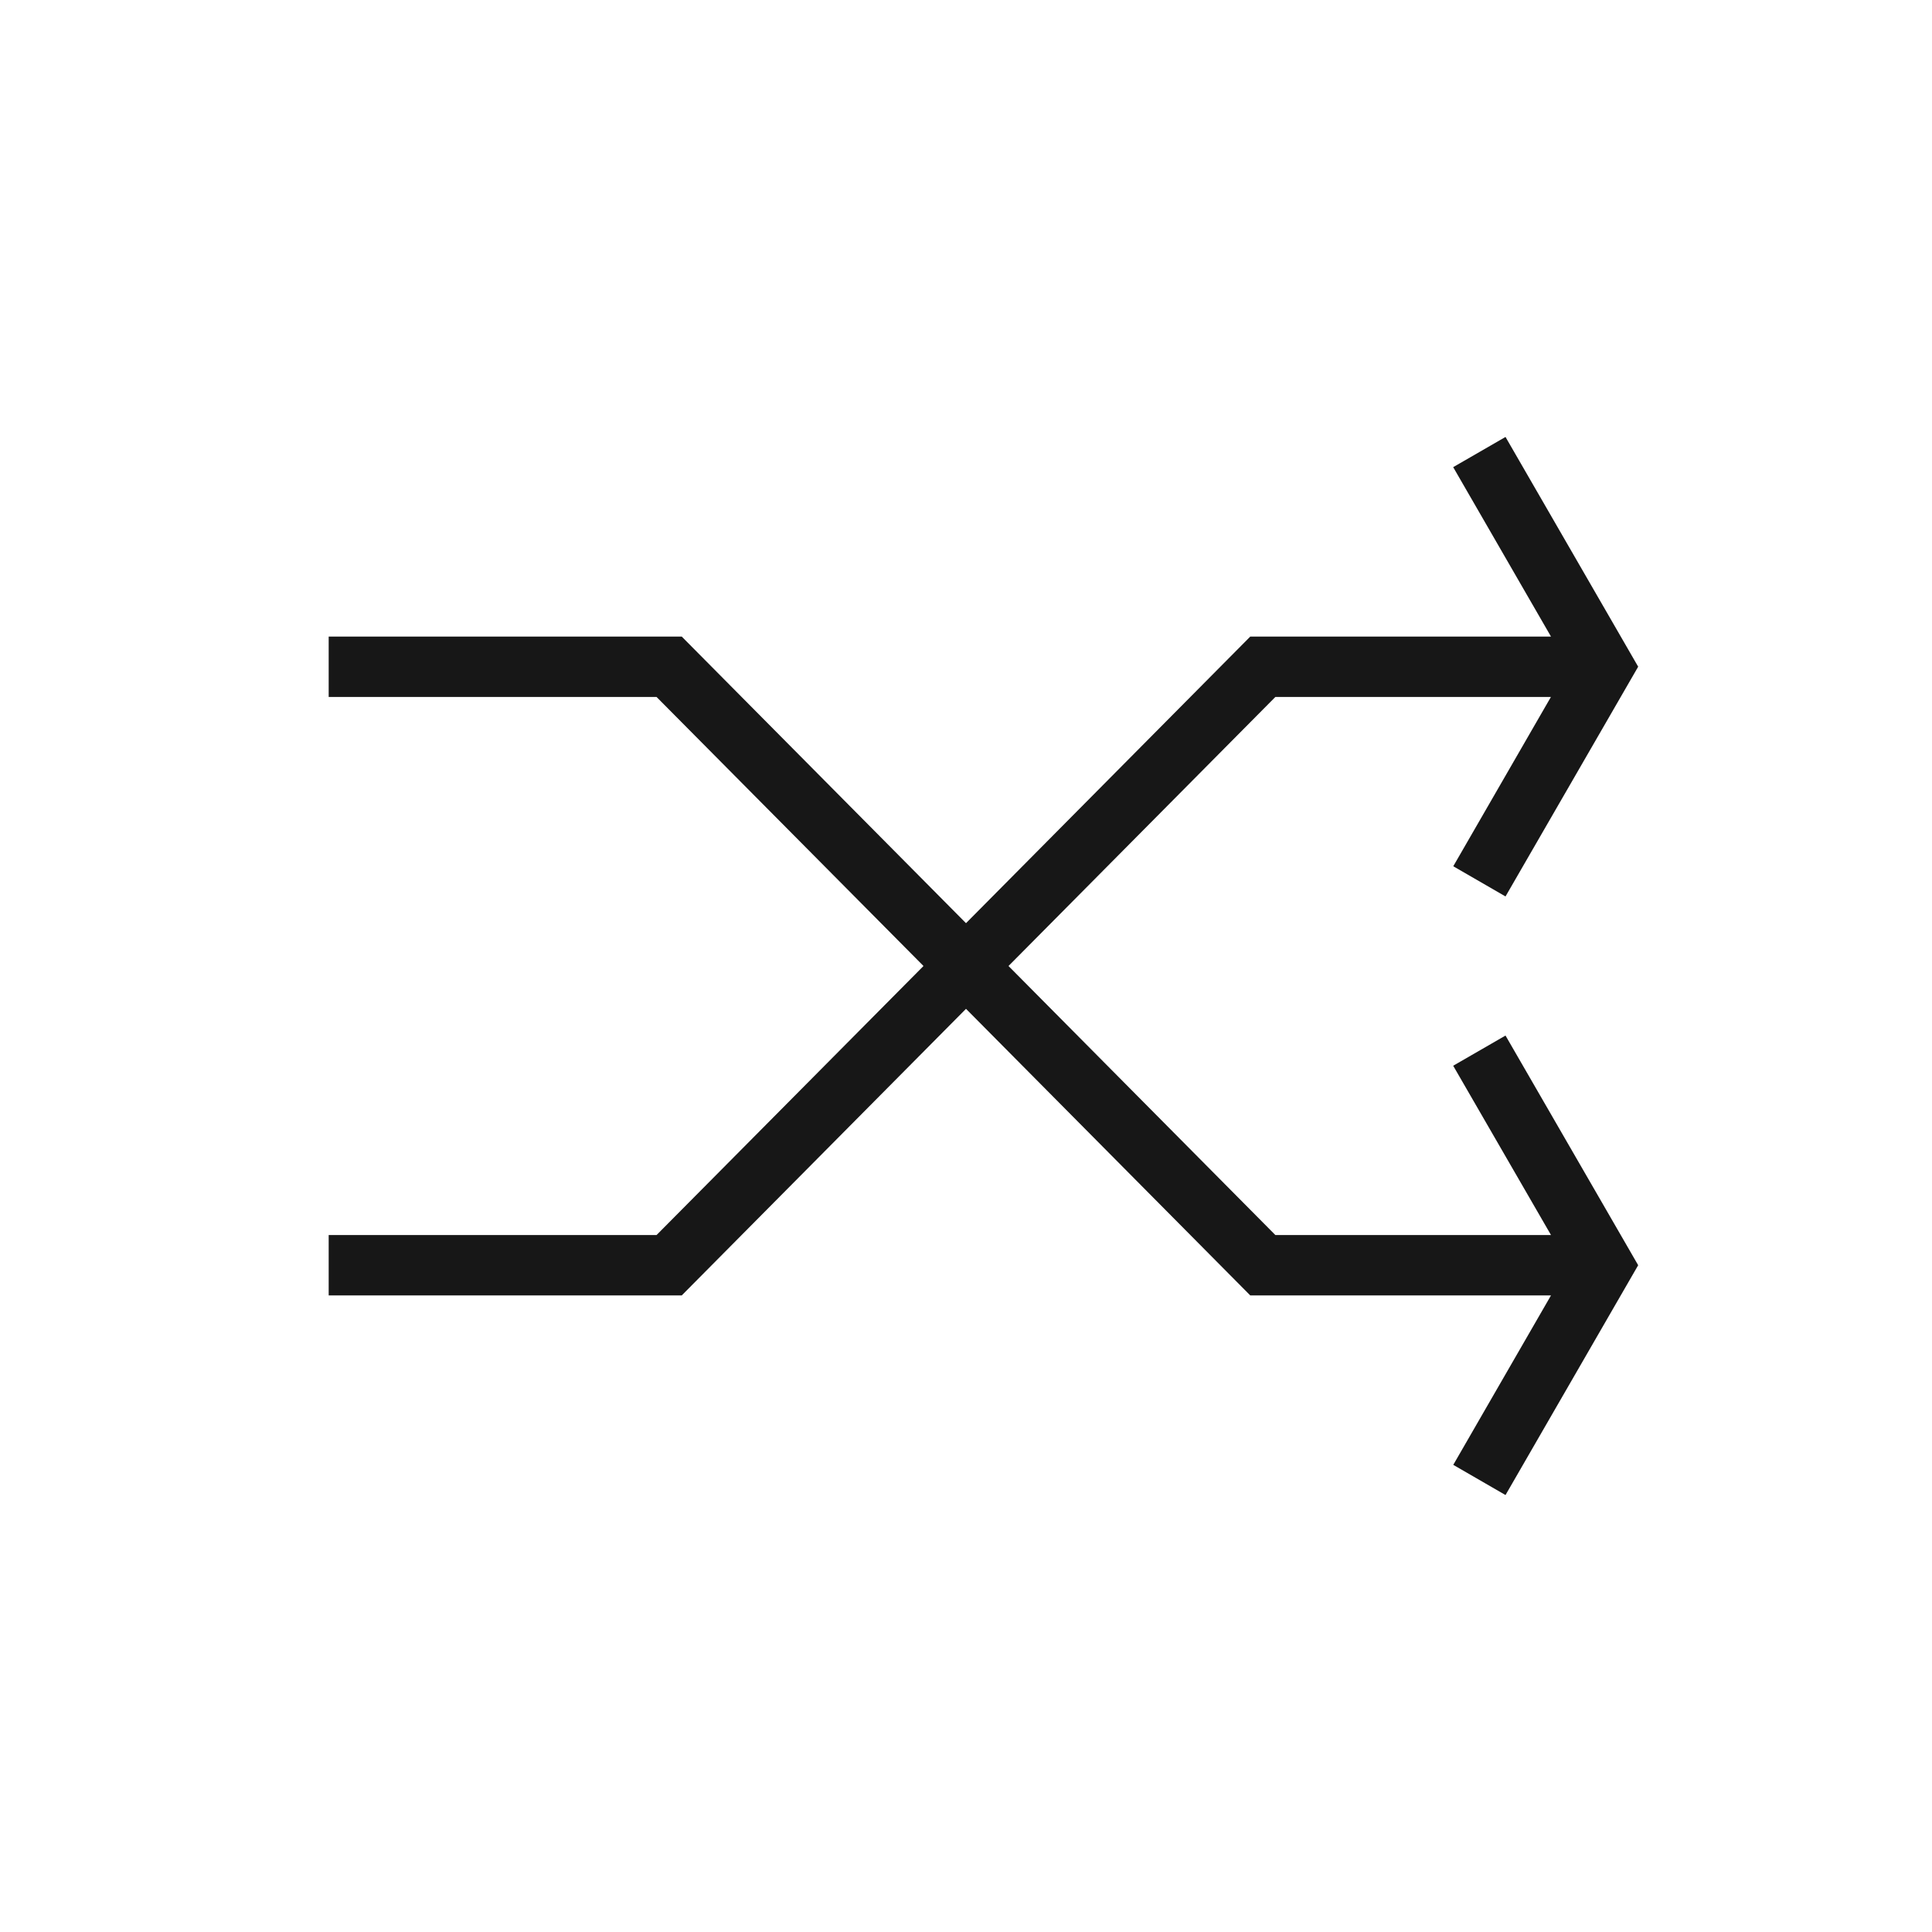 <svg xmlns="http://www.w3.org/2000/svg" viewBox="0 0 24 24"><title>Random</title><polygon points="18.052 13.239 19.267 15.342 15.843 15.342 12.528 12 15.843 8.658 19.266 8.658 18.053 10.761 18.702 11.136 20.35 8.282 18.702 5.428 18.052 5.803 19.267 7.908 15.531 7.908 12 11.468 8.469 7.908 4.083 7.908 4.083 8.658 8.156 8.658 11.472 12 8.156 15.342 4.083 15.342 4.083 16.092 8.469 16.092 12 12.532 15.531 16.092 19.267 16.092 18.053 18.197 18.702 18.572 20.35 15.717 18.702 12.864 18.052 13.239" fill="#171717"/></svg>